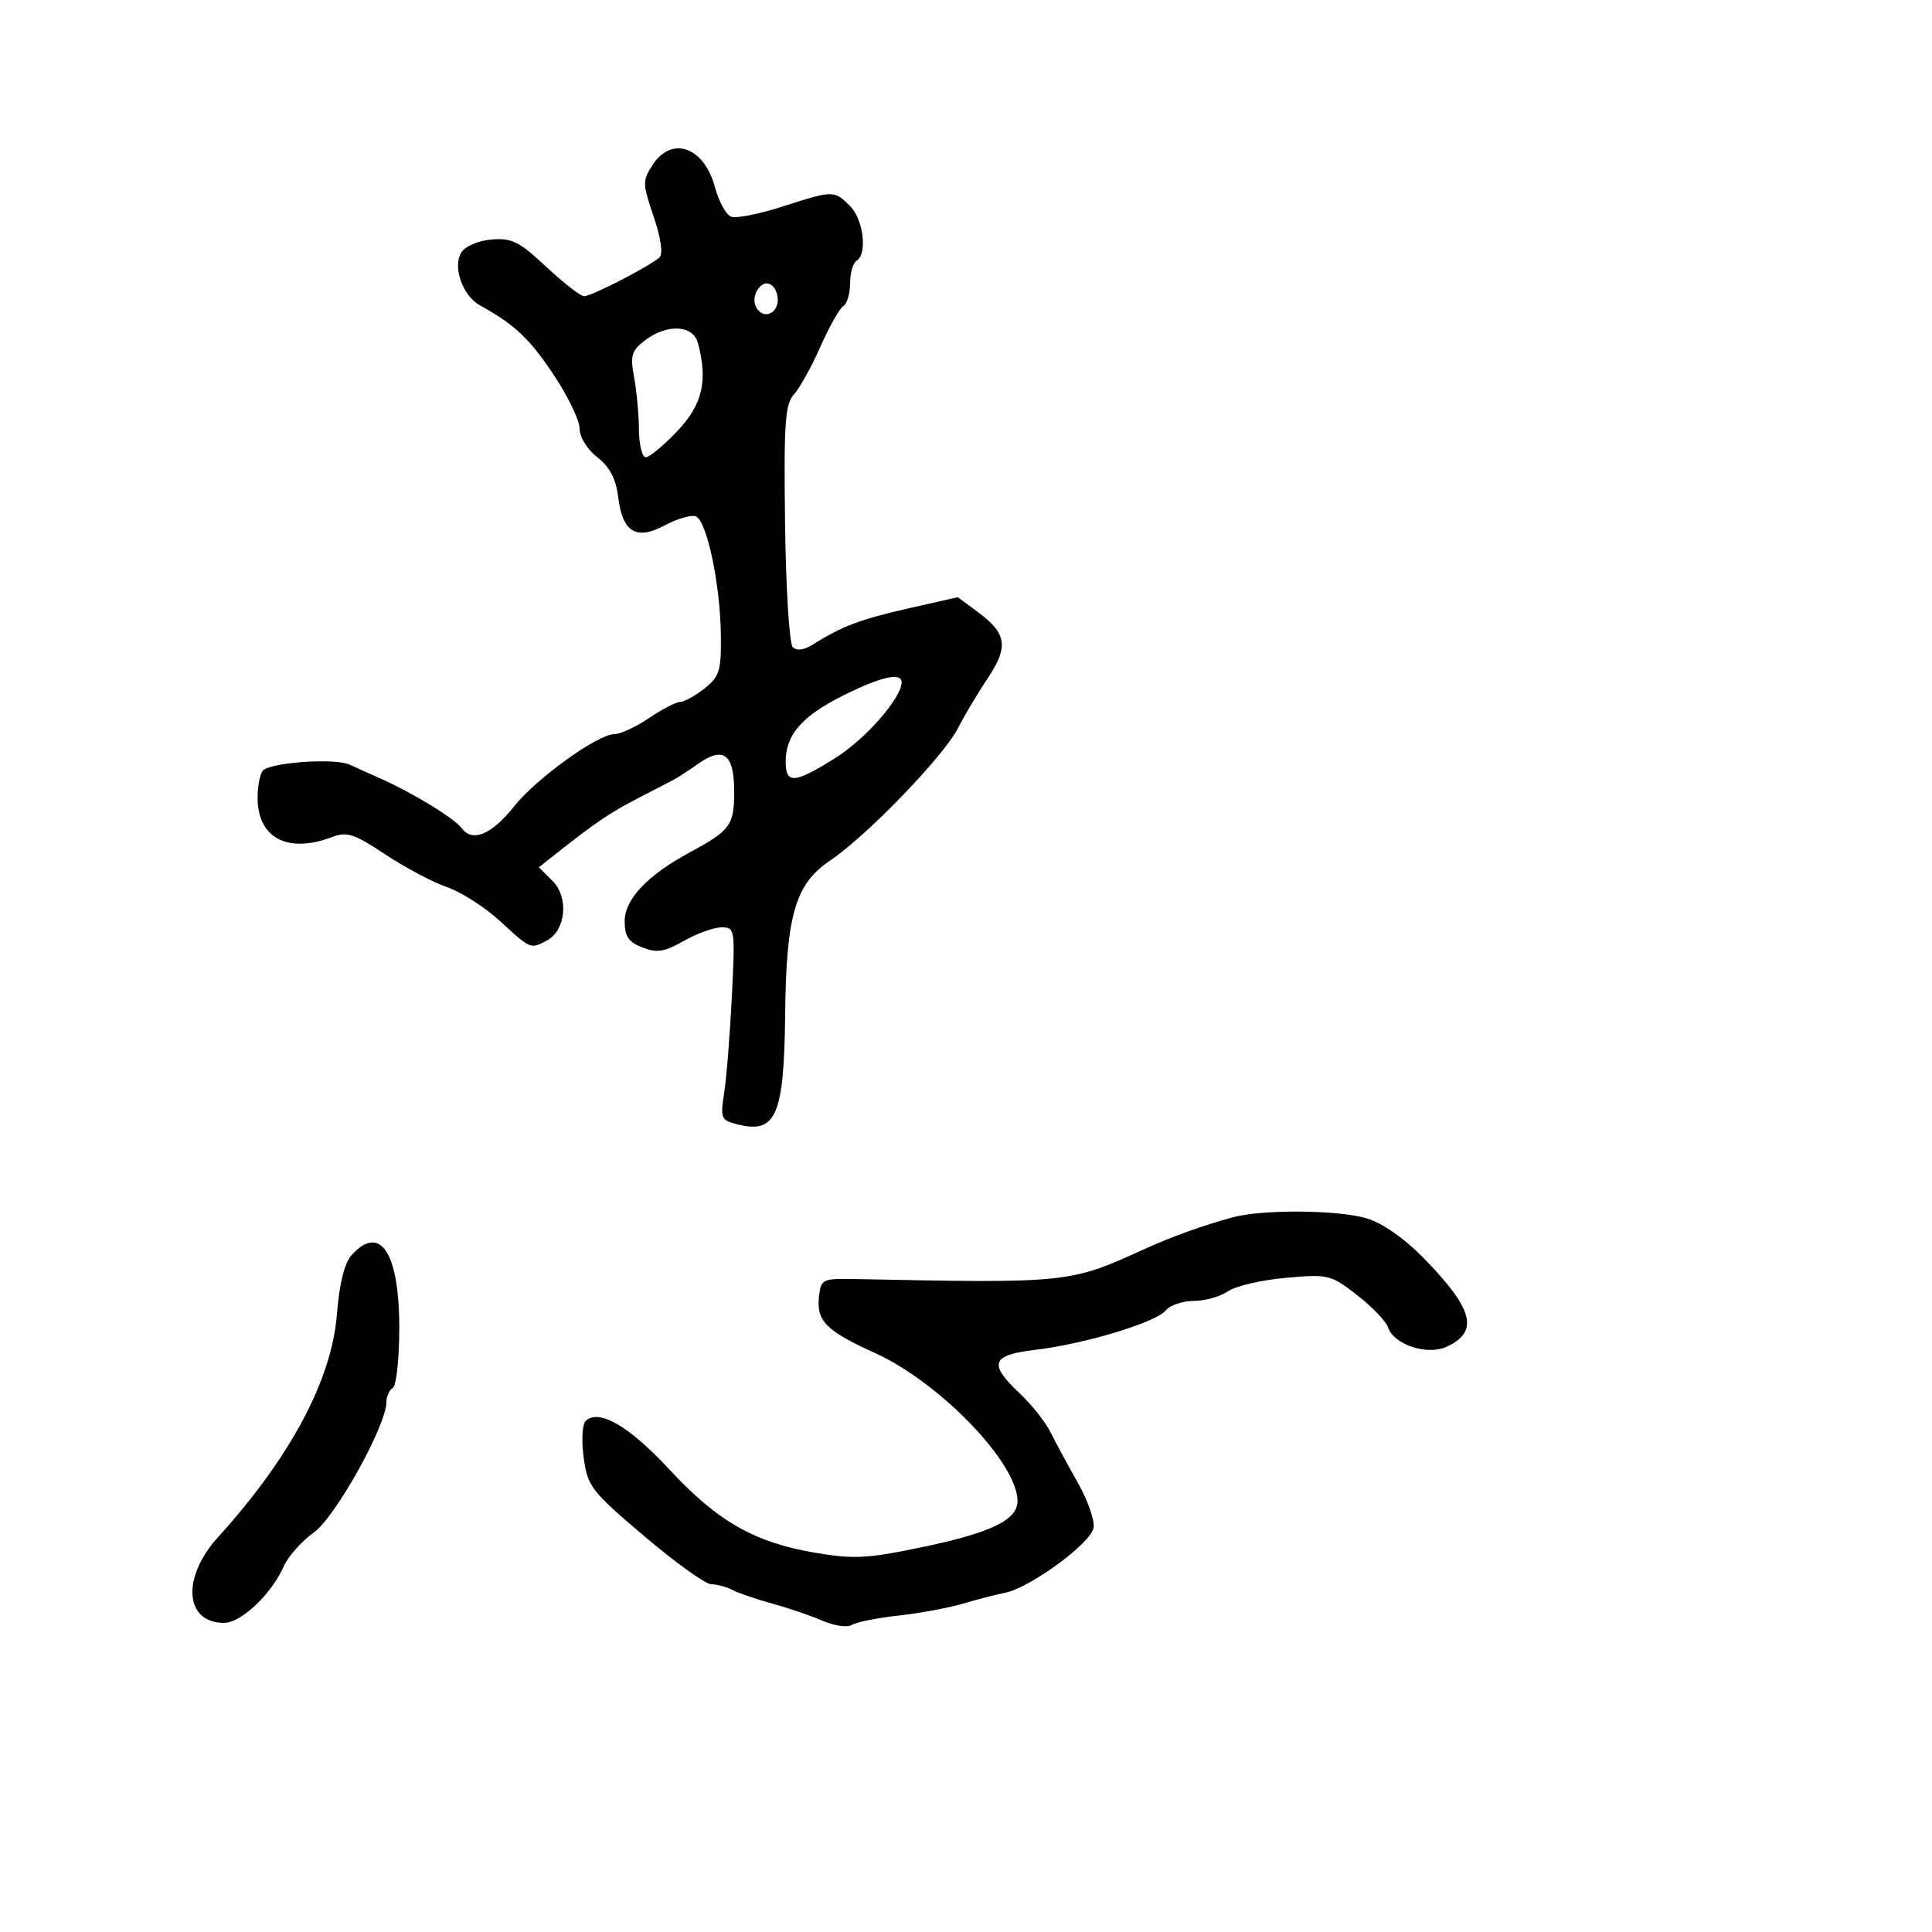 <svg xmlns="http://www.w3.org/2000/svg" width="300" height="300" viewBox="0 0 300 300" version="1.1">
  <defs/>
  <path d="M101.347,25.593 C104.342,21.023 109.335,22.818 111.018,29.069 C111.616,31.287 112.743,33.348 113.524,33.647 C114.304,33.947 117.862,33.249 121.43,32.096 C129.382,29.527 129.526,29.526 132,32 C134.092,34.092 134.721,39.436 133,40.5 C132.45,40.84 132,42.415 132,44 C132,45.585 131.526,47.175 130.947,47.533 C130.367,47.891 128.774,50.715 127.406,53.808 C126.038,56.901 124.188,60.24 123.295,61.227 C121.902,62.766 121.704,65.615 121.903,81.261 C122.031,91.292 122.566,99.939 123.093,100.475 C123.713,101.107 124.833,100.956 126.275,100.047 C130.707,97.254 133.635,96.15 141.111,94.458 L148.722,92.734 L151.851,95.048 C156.336,98.364 156.644,100.439 153.372,105.317 C151.829,107.618 149.77,111.075 148.796,113 C146.588,117.367 134.609,129.786 128.902,133.625 C123.493,137.262 122.086,142.073 121.92,157.5 C121.75,173.206 120.505,176.097 114.554,174.603 C111.948,173.949 111.834,173.683 112.452,169.706 C112.811,167.393 113.347,160.662 113.641,154.75 C114.164,144.265 114.124,144 112.037,144 C110.859,144 108.232,144.944 106.198,146.097 C103.16,147.82 102.009,148.003 99.75,147.122 C97.595,146.281 97,145.397 97,143.032 C97,139.648 100.524,135.918 107.062,132.381 C113.453,128.924 114,128.172 114,122.846 C114,117.067 112.334,115.827 108.352,118.64 C106.904,119.663 105.22,120.761 104.61,121.079 C103.999,121.398 101.475,122.705 99,123.984 C94.728,126.192 92.35,127.804 86.311,132.588 L83.676,134.676 L85.817,136.817 C88.352,139.352 87.862,144.468 84.934,146.036 C84.024,146.523 83.441,146.838 82.854,146.845 C81.795,146.857 80.724,145.864 77.69,143.068 C75.344,140.906 71.618,138.514 69.411,137.754 C67.204,136.993 62.886,134.704 59.816,132.666 C54.98,129.456 53.875,129.097 51.552,129.98 C44.688,132.59 40,130.124 40,123.904 C40,121.822 40.439,119.847 40.976,119.515 C42.965,118.286 52.164,117.744 54.295,118.731 C55.508,119.292 57.625,120.248 59,120.855 C64.036,123.078 70.531,127.042 71.677,128.591 C73.35,130.853 76.356,129.601 79.854,125.184 C83.239,120.91 92.829,114 95.376,114 C96.328,114 98.762,112.875 100.785,111.5 C102.809,110.125 104.974,109 105.597,109 C106.22,109 107.916,108.067 109.365,106.927 C111.72,105.075 111.993,104.198 111.936,98.677 C111.853,90.704 109.745,80.748 108.018,80.173 C107.276,79.925 105.135,80.549 103.26,81.559 C98.815,83.953 96.669,82.673 96,77.228 C95.645,74.342 94.7,72.532 92.75,71.007 C91.163,69.764 90,67.877 90,66.541 C90,65.269 88.168,61.485 85.929,58.131 C82.186,52.526 79.913,50.392 74.496,47.396 C71.821,45.918 70.252,41.413 71.64,39.197 C72.243,38.234 74.272,37.366 76.331,37.191 C79.46,36.924 80.63,37.509 84.833,41.441 C87.514,43.948 90.156,46 90.705,46 C91.872,46 101.073,41.245 102.422,39.945 C102.981,39.405 102.618,36.919 101.496,33.621 C99.751,28.486 99.743,28.041 101.347,25.593 Z M191.5,189.006 C196.139,187.767 207.829,187.868 212.227,189.186 C214.641,189.909 218.046,192.272 220.953,195.241 C228.835,203.29 229.747,206.791 224.573,209.149 C221.585,210.51 216.375,208.757 215.534,206.107 C215.241,205.184 213.089,202.94 210.751,201.121 C206.631,197.914 206.289,197.831 199.645,198.423 C195.875,198.759 191.837,199.701 190.673,200.517 C189.508,201.333 187.135,202 185.4,202 C183.665,202 181.688,202.671 181.006,203.492 C179.454,205.363 168.347,208.713 160.75,209.602 C153.923,210.401 153.437,211.766 158.346,216.365 C160.186,218.089 162.363,220.85 163.184,222.5 C164.005,224.15 165.903,227.662 167.401,230.304 C168.899,232.947 169.984,236.055 169.812,237.213 C169.459,239.59 159.969,246.559 156.026,247.337 C154.637,247.611 151.7,248.369 149.5,249.021 C147.3,249.672 142.8,250.504 139.5,250.869 C136.2,251.234 132.942,251.886 132.261,252.319 C131.58,252.751 129.555,252.464 127.761,251.682 C125.967,250.899 122.475,249.707 120,249.032 C117.525,248.357 114.719,247.399 113.764,246.903 C112.809,246.406 111.31,246 110.434,246 C109.557,246 104.89,242.649 100.063,238.554 C91.797,231.541 91.249,230.831 90.636,226.361 C90.278,223.75 90.406,221.194 90.919,220.681 C92.93,218.67 97.613,221.366 103.934,228.171 C111.474,236.288 117.172,239.531 126.709,241.133 C132.613,242.125 134.78,242.005 143.307,240.215 C153.934,237.984 158,236.009 158,233.079 C158,227.176 145.947,214.664 135.85,210.086 C128.244,206.637 126.741,205.117 127.178,201.31 C127.489,198.594 127.683,198.504 133,198.613 C165.67,199.281 166.134,199.233 177.5,194.048 C181.924,192.029 186.928,190.227 191.5,189.006 Z M54.607,194.882 C59.039,189.984 62,194.502 62,206.163 C62,210.959 61.55,215.16 61,215.5 C60.45,215.84 60,216.83 60,217.7 C60,221.345 52.105,235.542 48.731,237.965 C46.843,239.321 44.749,241.67 44.079,243.185 C42.153,247.536 37.453,252 34.799,252 C28.674,252 28.161,244.987 33.828,238.728 C45.097,226.281 51.492,214.311 52.311,204.132 C52.702,199.268 53.482,196.125 54.607,194.882 Z M100.123,52.872 C98.06,54.459 97.841,55.215 98.465,58.6 C98.86,60.745 99.199,64.412 99.217,66.75 C99.236,69.088 99.715,71 100.281,71 C100.847,71 103.04,69.181 105.155,66.958 C109.083,62.828 109.948,59.14 108.37,53.25 C107.614,50.431 103.54,50.245 100.123,52.872 Z M130.854,108.035 C124.529,111.206 122,114.117 122,118.223 C122,121.787 123.3,121.703 129.677,117.727 C134.363,114.806 140,108.378 140,105.956 C140,104.337 136.756,105.075 130.854,108.035 Z M117.336,45.567 C116.502,47.739 118.618,49.782 120.133,48.267 C121.413,46.987 120.62,44 119,44 C118.415,44 117.667,44.705 117.336,45.567 Z"/>
</svg>

